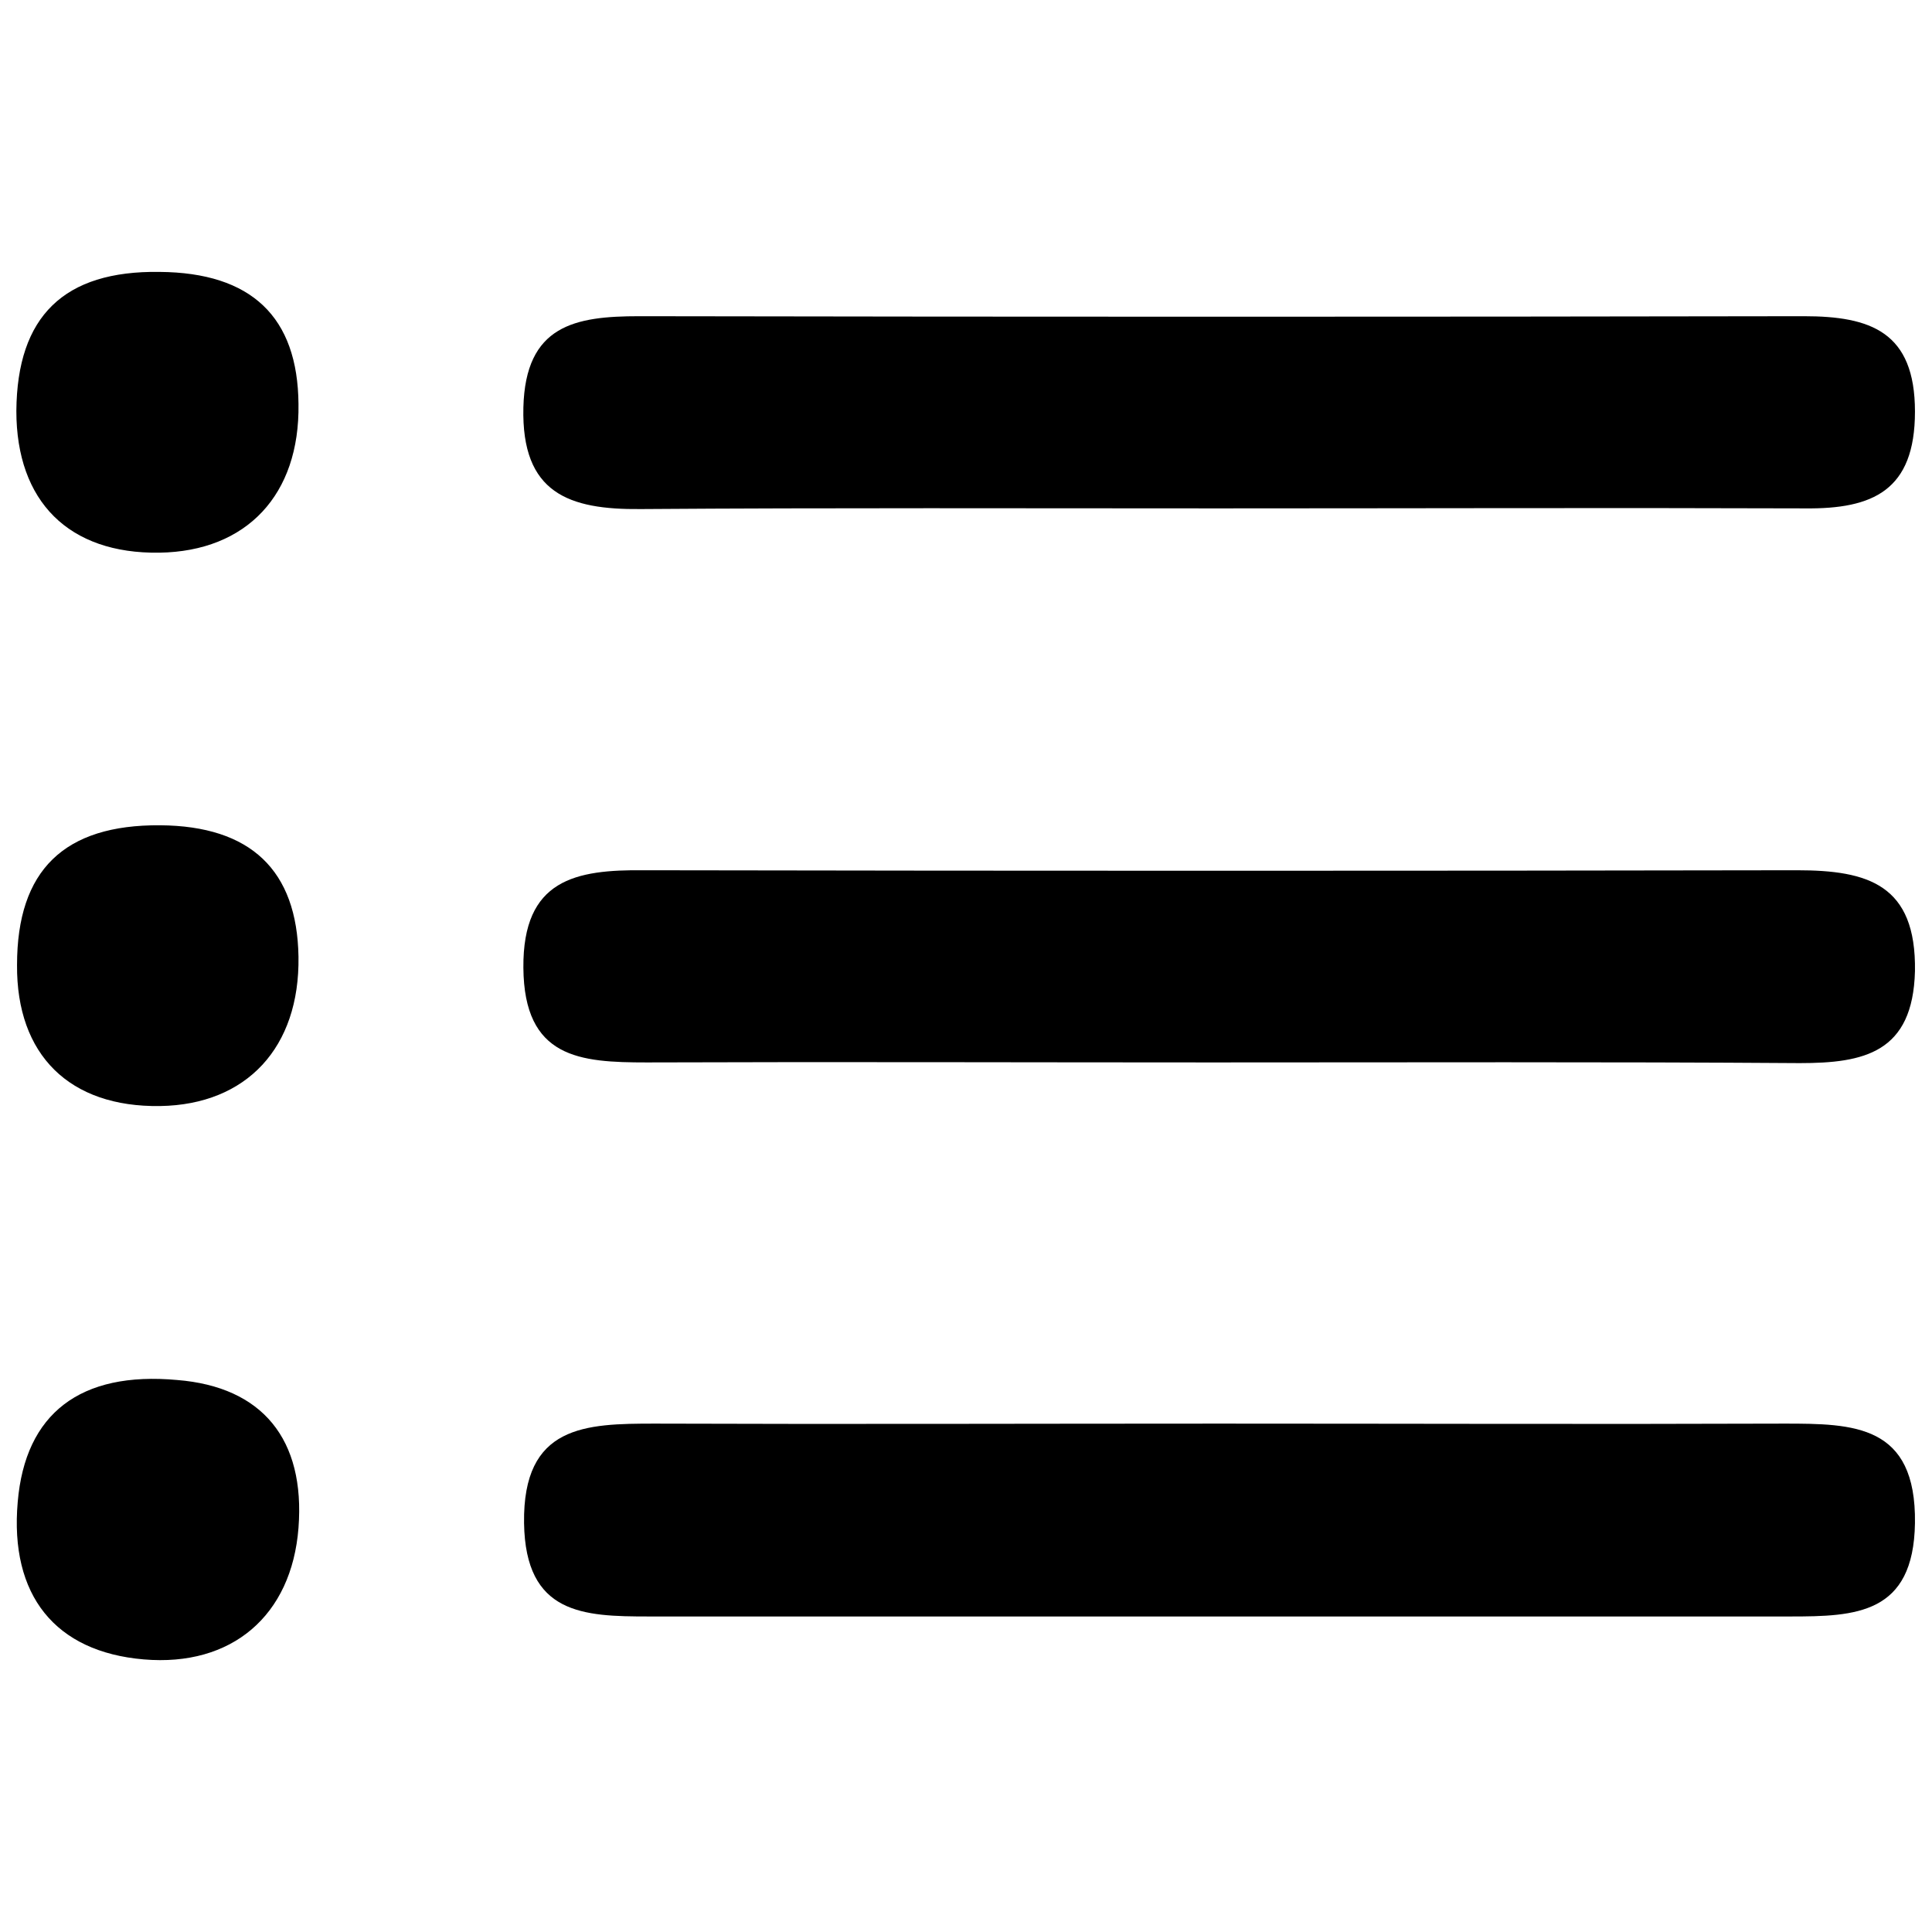 <?xml version="1.0" encoding="utf-8"?>
<!-- Generator: Adobe Illustrator 22.0.1, SVG Export Plug-In . SVG Version: 6.00 Build 0)  -->
<svg version="1.1" id="Layer_1" xmlns="http://www.w3.org/2000/svg" xmlns:xlink="http://www.w3.org/1999/xlink" x="0px" y="0px"
	 viewBox="0 0 283.5 283.5" style="enable-background:new 0 0 283.5 283.5;" xml:space="preserve">
<g>
	<path d="M178.6,74.6c-28.2,0-56.4-0.1-84.6,0.1c-10.5,0.1-17.5-2.3-17.2-14.9c0.3-12.1,7.6-13.4,17-13.4c57,0.1,113.9,0.1,170.9,0
		c9.8,0,16.3,2.3,16.3,14c0,11.6-6.2,14.3-16.1,14.2C236.1,74.5,207.3,74.6,178.6,74.6z"/>
	<path d="M177.8,155.9c-27.6,0-55.3-0.1-82.9,0c-9.8,0-18-0.6-18.1-13.9c-0.1-13,7.7-14.4,17.7-14.3c56.4,0.1,112.8,0.1,169.2,0
		c10.4,0,17.5,2.1,17.3,14.8c-0.3,12-7.5,13.5-16.9,13.5C235.4,155.8,206.6,155.9,177.8,155.9z"/>
	<path d="M178.9,208.9c27.6,0,55.3,0.1,82.9,0c10.2,0,19.4,0.1,19.2,14.6c-0.2,13.4-8.7,13.7-18.3,13.7c-55.8,0-111.7,0-167.5,0
		c-9.6,0-18.1-0.3-18.3-13.7c-0.2-14.4,9-14.6,19.2-14.6C123.6,209,151.3,208.9,178.9,208.9z"/>
	<path d="M43.8,59.3c0.2,13.3-7.6,21.6-20.4,21.8c-13.3,0.2-21-7.5-21-20.8c0.1-13.9,7-20.6,21-20.4C36.9,40,43.7,46.5,43.8,59.3z"
		/>
	<path d="M43.8,140.4c0.2,13.3-7.6,21.7-20.3,21.9c-13.3,0.2-21.1-7.5-21-20.7c0-13.9,6.9-20.6,21-20.5
		C36.8,121.2,43.6,127.7,43.8,140.4z"/>
	<path d="M43.8,224.2c-1,12.9-9.8,20.4-22.7,19.3c-13-1.1-19.7-9.4-18.5-23.1c1.1-13,9.2-19.2,23.4-17.9
		C38.5,203.5,44.8,211.2,43.8,224.2z"/>
</g>
</svg>
